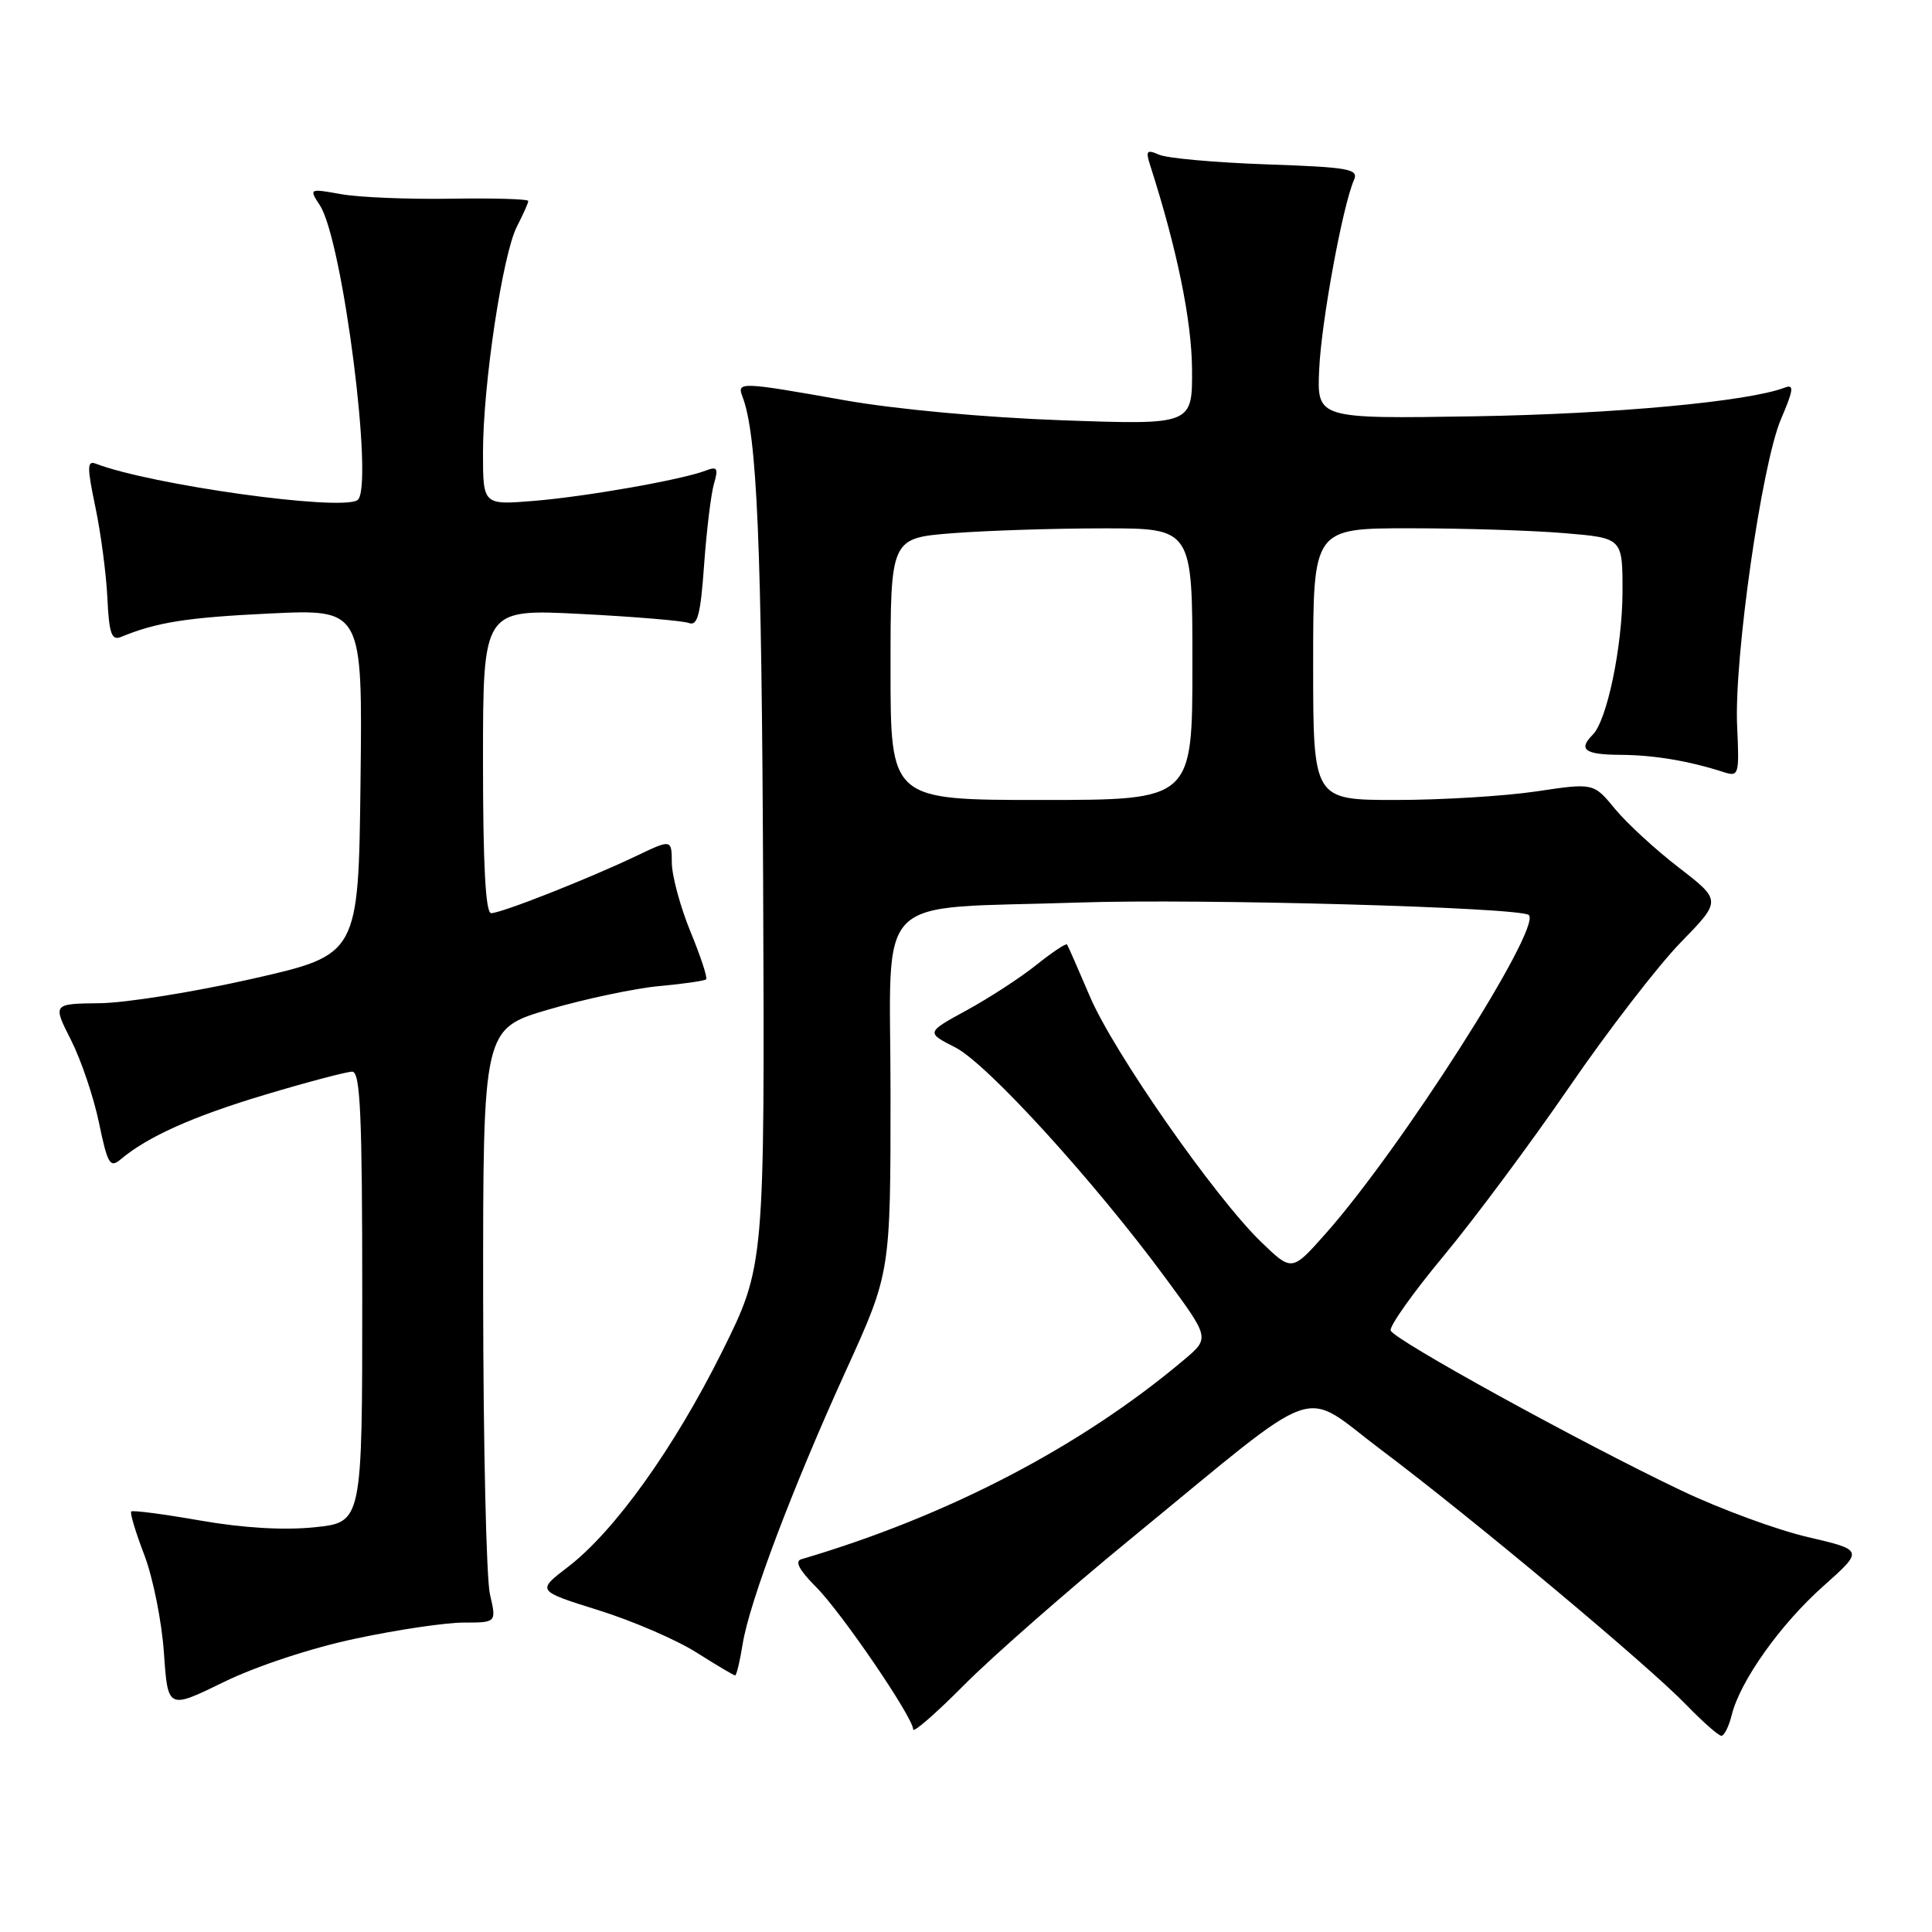 <?xml version="1.0" encoding="UTF-8" standalone="no"?>
<!DOCTYPE svg PUBLIC "-//W3C//DTD SVG 1.1//EN" "http://www.w3.org/Graphics/SVG/1.1/DTD/svg11.dtd" >
<svg xmlns="http://www.w3.org/2000/svg" xmlns:xlink="http://www.w3.org/1999/xlink" version="1.1" viewBox="0 0 256 256">
 <g >
 <path fill="currentColor"
d=" M 150.00 203.76 C 175.76 182.65 172.12 183.94 183.02 192.12 C 195.03 201.14 218.34 220.62 223.45 225.91 C 225.63 228.16 227.72 230.00 228.09 230.00 C 228.47 230.00 229.09 228.76 229.46 227.25 C 230.58 222.74 235.89 215.25 241.60 210.17 C 246.95 205.40 246.95 205.40 239.55 203.67 C 235.48 202.73 227.95 199.96 222.82 197.52 C 209.58 191.22 184.67 177.52 184.27 176.30 C 184.08 175.74 187.25 171.27 191.31 166.39 C 195.37 161.50 202.86 151.43 207.96 144.00 C 213.06 136.57 219.68 127.99 222.67 124.91 C 228.11 119.33 228.11 119.33 222.48 114.98 C 219.38 112.60 215.57 109.09 214.00 107.19 C 211.16 103.73 211.16 103.73 203.54 104.87 C 199.35 105.49 190.99 106.00 184.96 106.00 C 174.00 106.00 174.00 106.00 174.00 88.00 C 174.00 70.00 174.00 70.00 186.85 70.00 C 193.92 70.00 203.14 70.29 207.35 70.65 C 215.00 71.29 215.00 71.29 214.99 78.40 C 214.98 85.65 212.94 95.46 211.05 97.35 C 209.07 99.33 210.00 100.00 214.75 100.02 C 219.19 100.05 223.80 100.82 228.50 102.34 C 230.39 102.94 230.48 102.60 230.18 96.24 C 229.75 87.30 233.44 61.46 236.00 55.51 C 237.67 51.62 237.75 50.88 236.49 51.36 C 231.68 53.21 213.85 54.86 195.50 55.16 C 174.50 55.50 174.50 55.50 174.80 48.94 C 175.08 42.62 177.91 27.26 179.41 23.85 C 180.05 22.39 178.79 22.16 167.82 21.78 C 161.04 21.54 154.64 20.97 153.59 20.50 C 151.91 19.77 151.77 19.96 152.46 22.08 C 155.97 33.04 157.90 42.46 157.95 48.90 C 158.00 56.30 158.00 56.30 140.75 55.69 C 130.61 55.33 118.76 54.24 112.00 53.05 C 98.08 50.58 97.62 50.57 98.38 52.55 C 100.32 57.62 100.93 71.86 101.12 117.12 C 101.33 167.74 101.33 167.74 95.66 179.14 C 89.31 191.89 81.41 202.93 75.23 207.65 C 71.11 210.80 71.11 210.80 79.30 213.36 C 83.81 214.77 89.65 217.29 92.28 218.96 C 94.92 220.63 97.22 222.00 97.41 222.00 C 97.59 222.00 98.04 220.14 98.40 217.87 C 99.30 212.28 104.98 197.23 112.11 181.57 C 118.00 168.63 118.00 168.63 118.00 144.89 C 118.00 117.68 115.18 120.53 143.00 119.59 C 159.05 119.05 201.57 120.23 202.58 121.25 C 204.30 122.97 185.61 152.27 175.62 163.50 C 171.18 168.50 171.18 168.50 167.10 164.56 C 160.95 158.61 147.51 139.35 144.40 132.00 C 142.88 128.43 141.52 125.34 141.39 125.15 C 141.25 124.96 139.42 126.18 137.32 127.86 C 135.22 129.54 131.07 132.24 128.10 133.86 C 122.70 136.81 122.70 136.81 126.60 138.80 C 130.83 140.97 144.99 156.51 154.48 169.40 C 160.30 177.30 160.30 177.30 156.90 180.17 C 143.26 191.68 125.57 200.90 106.17 206.61 C 105.28 206.87 105.92 208.07 108.10 210.25 C 111.49 213.63 121.00 227.58 121.00 229.16 C 121.00 229.66 124.04 227.01 127.75 223.27 C 131.46 219.53 141.47 210.75 150.00 203.76 Z  M 47.05 217.14 C 52.56 215.96 59.04 215.00 61.43 215.00 C 65.79 215.00 65.79 215.00 64.92 211.25 C 64.44 209.19 64.04 191.48 64.02 171.90 C 64.00 136.31 64.00 136.31 72.75 133.75 C 77.56 132.35 84.13 130.96 87.36 130.66 C 90.58 130.37 93.37 129.96 93.57 129.76 C 93.77 129.56 92.84 126.72 91.49 123.45 C 90.15 120.18 89.04 116.08 89.02 114.34 C 89.00 111.18 89.00 111.18 84.25 113.45 C 77.88 116.48 66.42 121.00 65.08 121.00 C 64.34 121.00 64.00 114.60 64.00 100.85 C 64.00 80.69 64.00 80.69 76.92 81.35 C 84.02 81.71 90.48 82.25 91.27 82.55 C 92.43 82.99 92.83 81.46 93.30 74.80 C 93.63 70.24 94.22 65.41 94.61 64.08 C 95.21 62.04 95.04 61.77 93.53 62.35 C 90.36 63.57 77.69 65.80 70.75 66.37 C 64.00 66.92 64.00 66.92 64.00 59.96 C 64.00 50.95 66.60 33.67 68.51 29.98 C 69.33 28.39 70.00 26.89 70.00 26.63 C 70.00 26.37 65.39 26.24 59.75 26.33 C 54.11 26.42 47.57 26.15 45.22 25.73 C 40.94 24.97 40.93 24.97 42.40 27.23 C 45.44 31.95 49.62 64.88 47.35 66.28 C 44.99 67.74 20.02 64.25 12.69 61.44 C 11.53 60.99 11.53 61.89 12.64 67.20 C 13.37 70.67 14.08 76.09 14.23 79.26 C 14.45 83.93 14.79 84.90 16.00 84.41 C 20.80 82.44 24.74 81.82 35.77 81.29 C 48.04 80.71 48.04 80.71 47.77 103.60 C 47.50 126.50 47.50 126.50 33.50 129.68 C 25.80 131.43 16.68 132.89 13.23 132.93 C 6.97 133.00 6.97 133.00 9.41 137.81 C 10.75 140.46 12.42 145.40 13.12 148.79 C 14.24 154.20 14.58 154.80 15.95 153.65 C 19.57 150.60 25.56 147.92 35.14 145.05 C 40.75 143.37 45.95 142.00 46.67 142.00 C 47.75 142.00 48.00 147.73 48.00 171.86 C 48.00 201.72 48.00 201.72 41.68 202.37 C 37.64 202.79 32.20 202.47 26.55 201.48 C 21.69 200.63 17.57 200.09 17.39 200.28 C 17.20 200.47 17.98 203.07 19.13 206.06 C 20.27 209.05 21.44 214.88 21.72 219.00 C 22.24 226.50 22.24 226.50 29.63 222.89 C 33.91 220.79 41.24 218.37 47.05 217.14 Z  M 118.00 88.65 C 118.00 71.30 118.00 71.30 126.25 70.65 C 130.79 70.30 139.79 70.01 146.25 70.01 C 158.00 70.00 158.00 70.00 158.00 88.00 C 158.00 106.00 158.00 106.00 138.00 106.00 C 118.00 106.00 118.00 106.00 118.00 88.65 Z "/>
</g>
</svg>